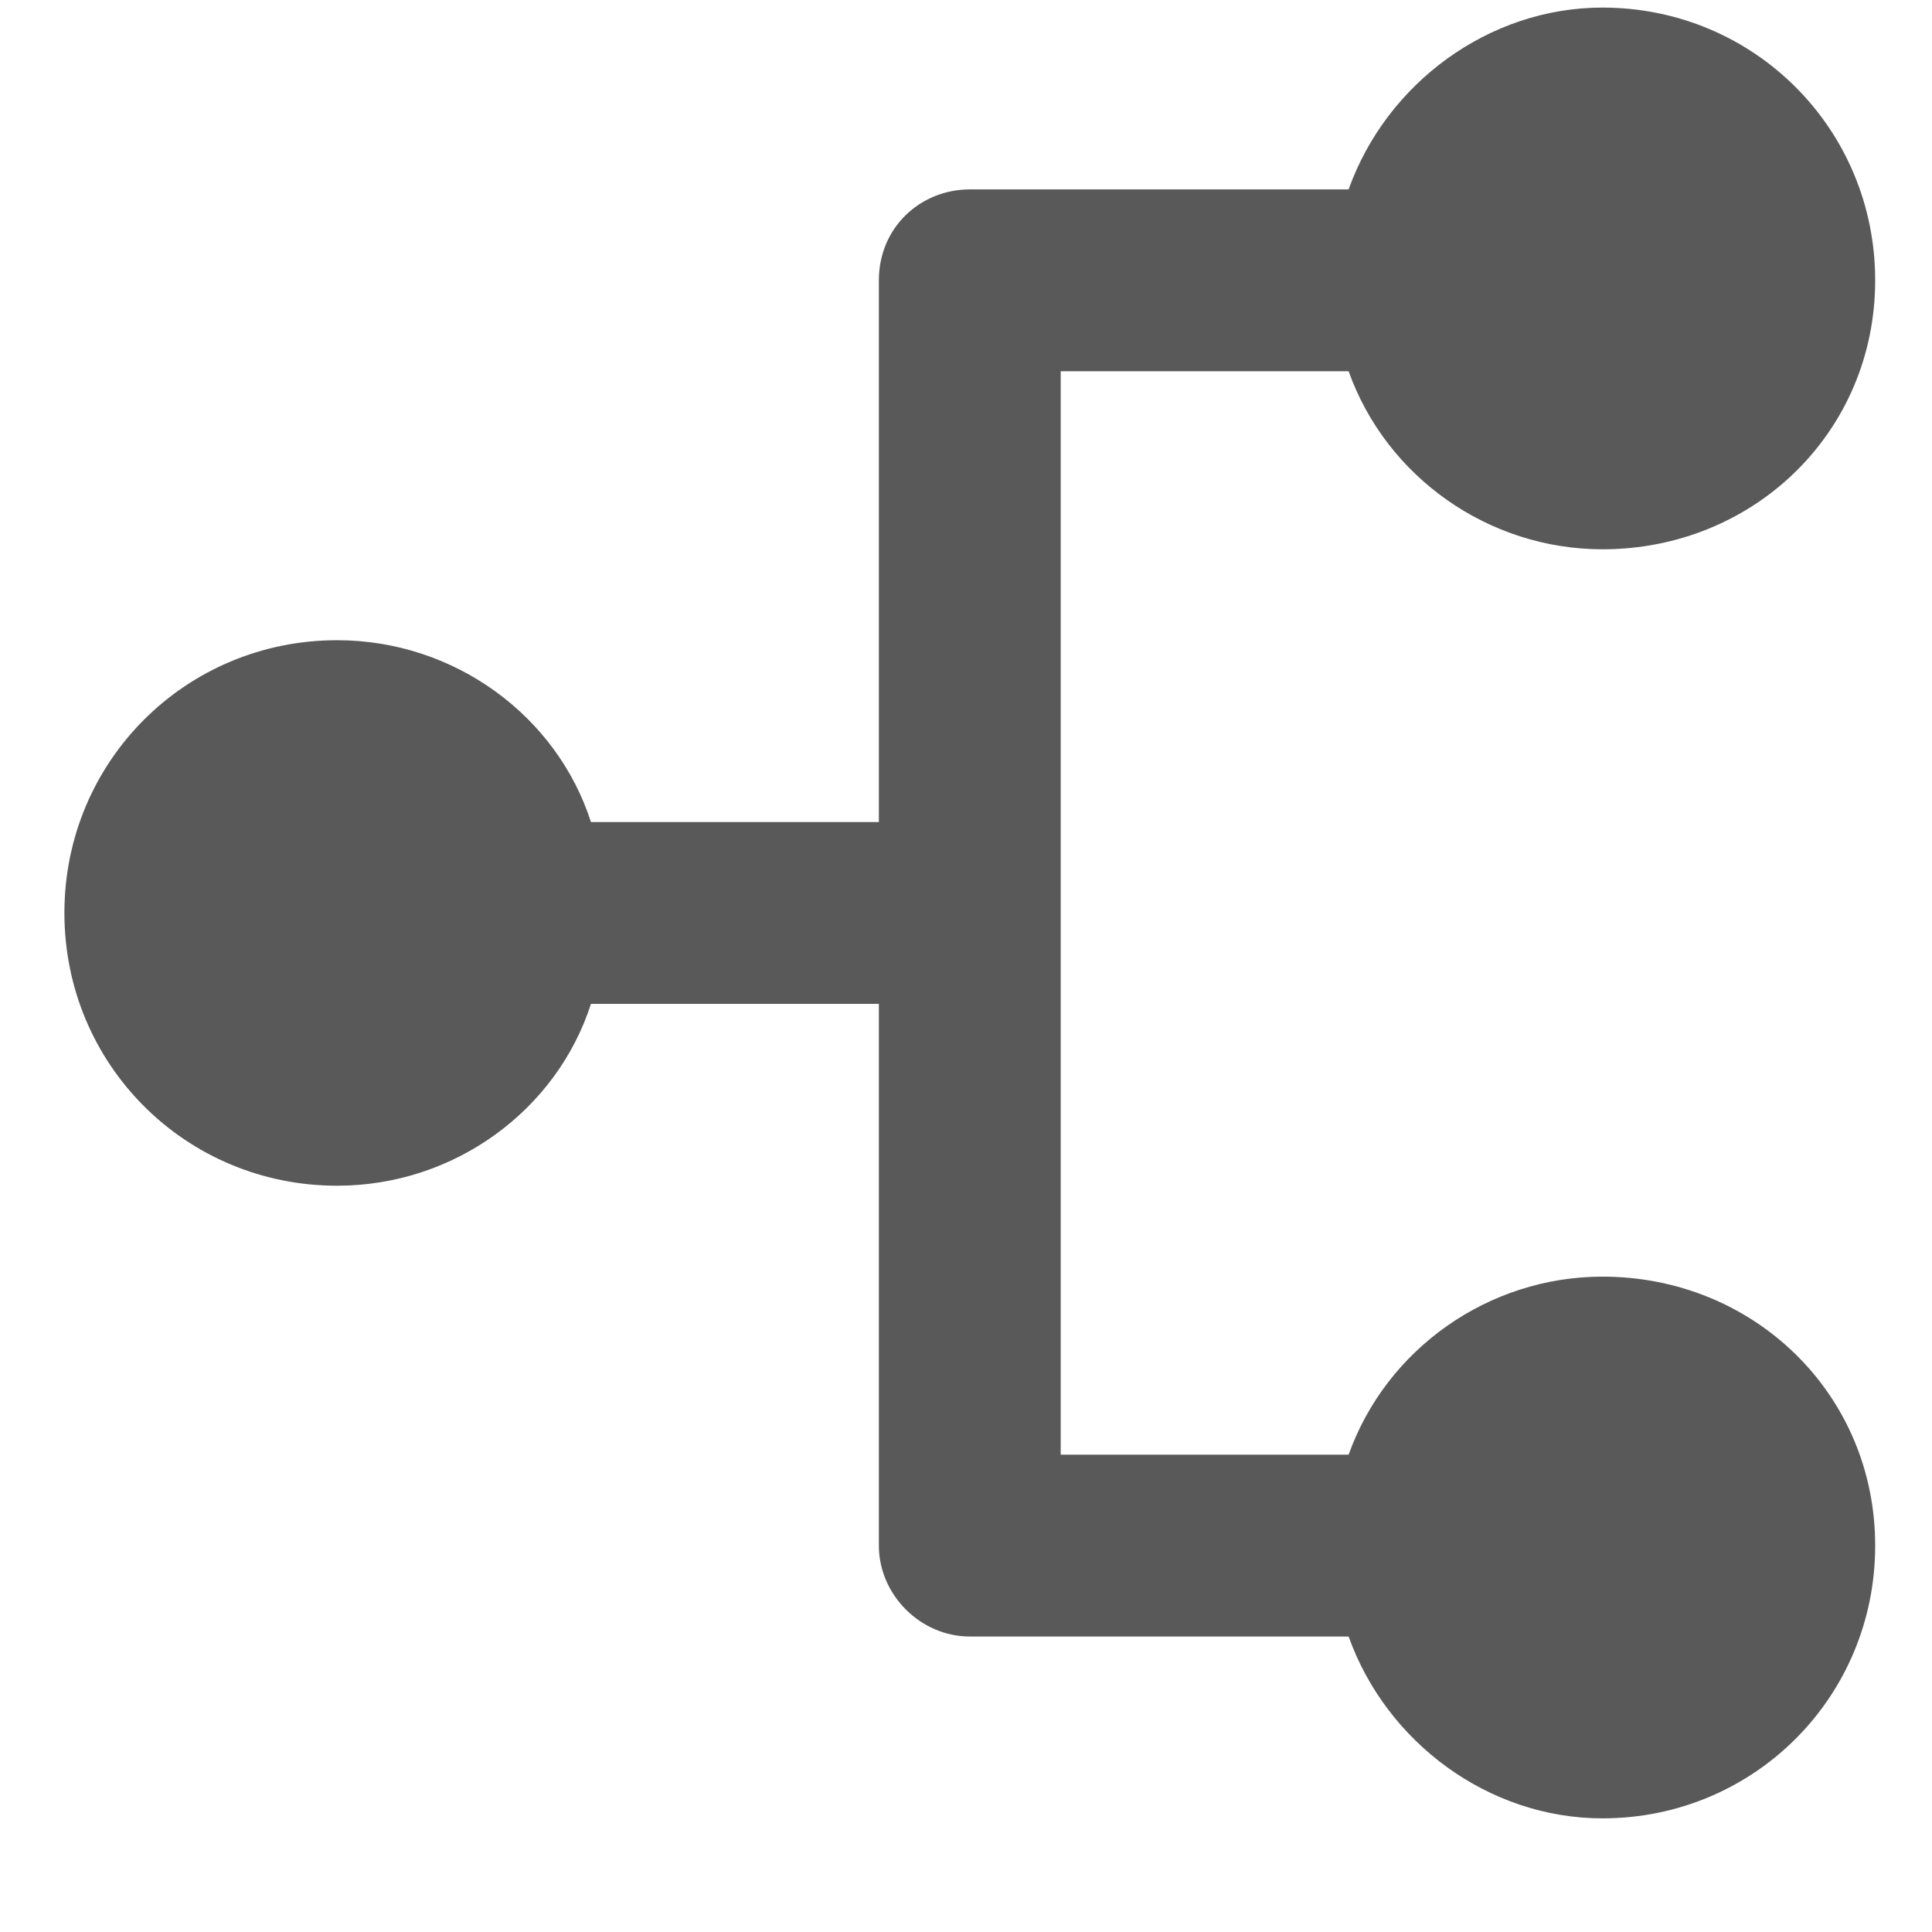 <svg xmlns="http://www.w3.org/2000/svg" version="1.1" xmlns:xlink="http://www.w3.org/1999/xlink" viewBox="0 0 510 510" preserveAspectRatio="xMidYMid">
                    <defs><style>.cls-1{fill:#595959;}</style></defs>
                    <title>parallel-sequence</title>
                    <g id="Layer_2" data-name="Layer 2"><g id="parallel-sequence">
                    <path class="cls-1" d="M423 337c40 0 72 31 72 71s-32 72-72 72c-30 0-57-20-67-48H256c-13 0-24-11-24-24V265h-76c-9 28-36 48-67 48-40 0-72-32-72-72s32-72 72-72c31 0 58 20 67 48h76V74c0-14 11-24 24-24h100c10-28 37-48 67-48 40 0 72 32 72 72s-32 71-72 71c-30 0-57-19-67-47h-76v286h76c10-28 37-47 67-47z"></path>
                    </g></g>
                    </svg>